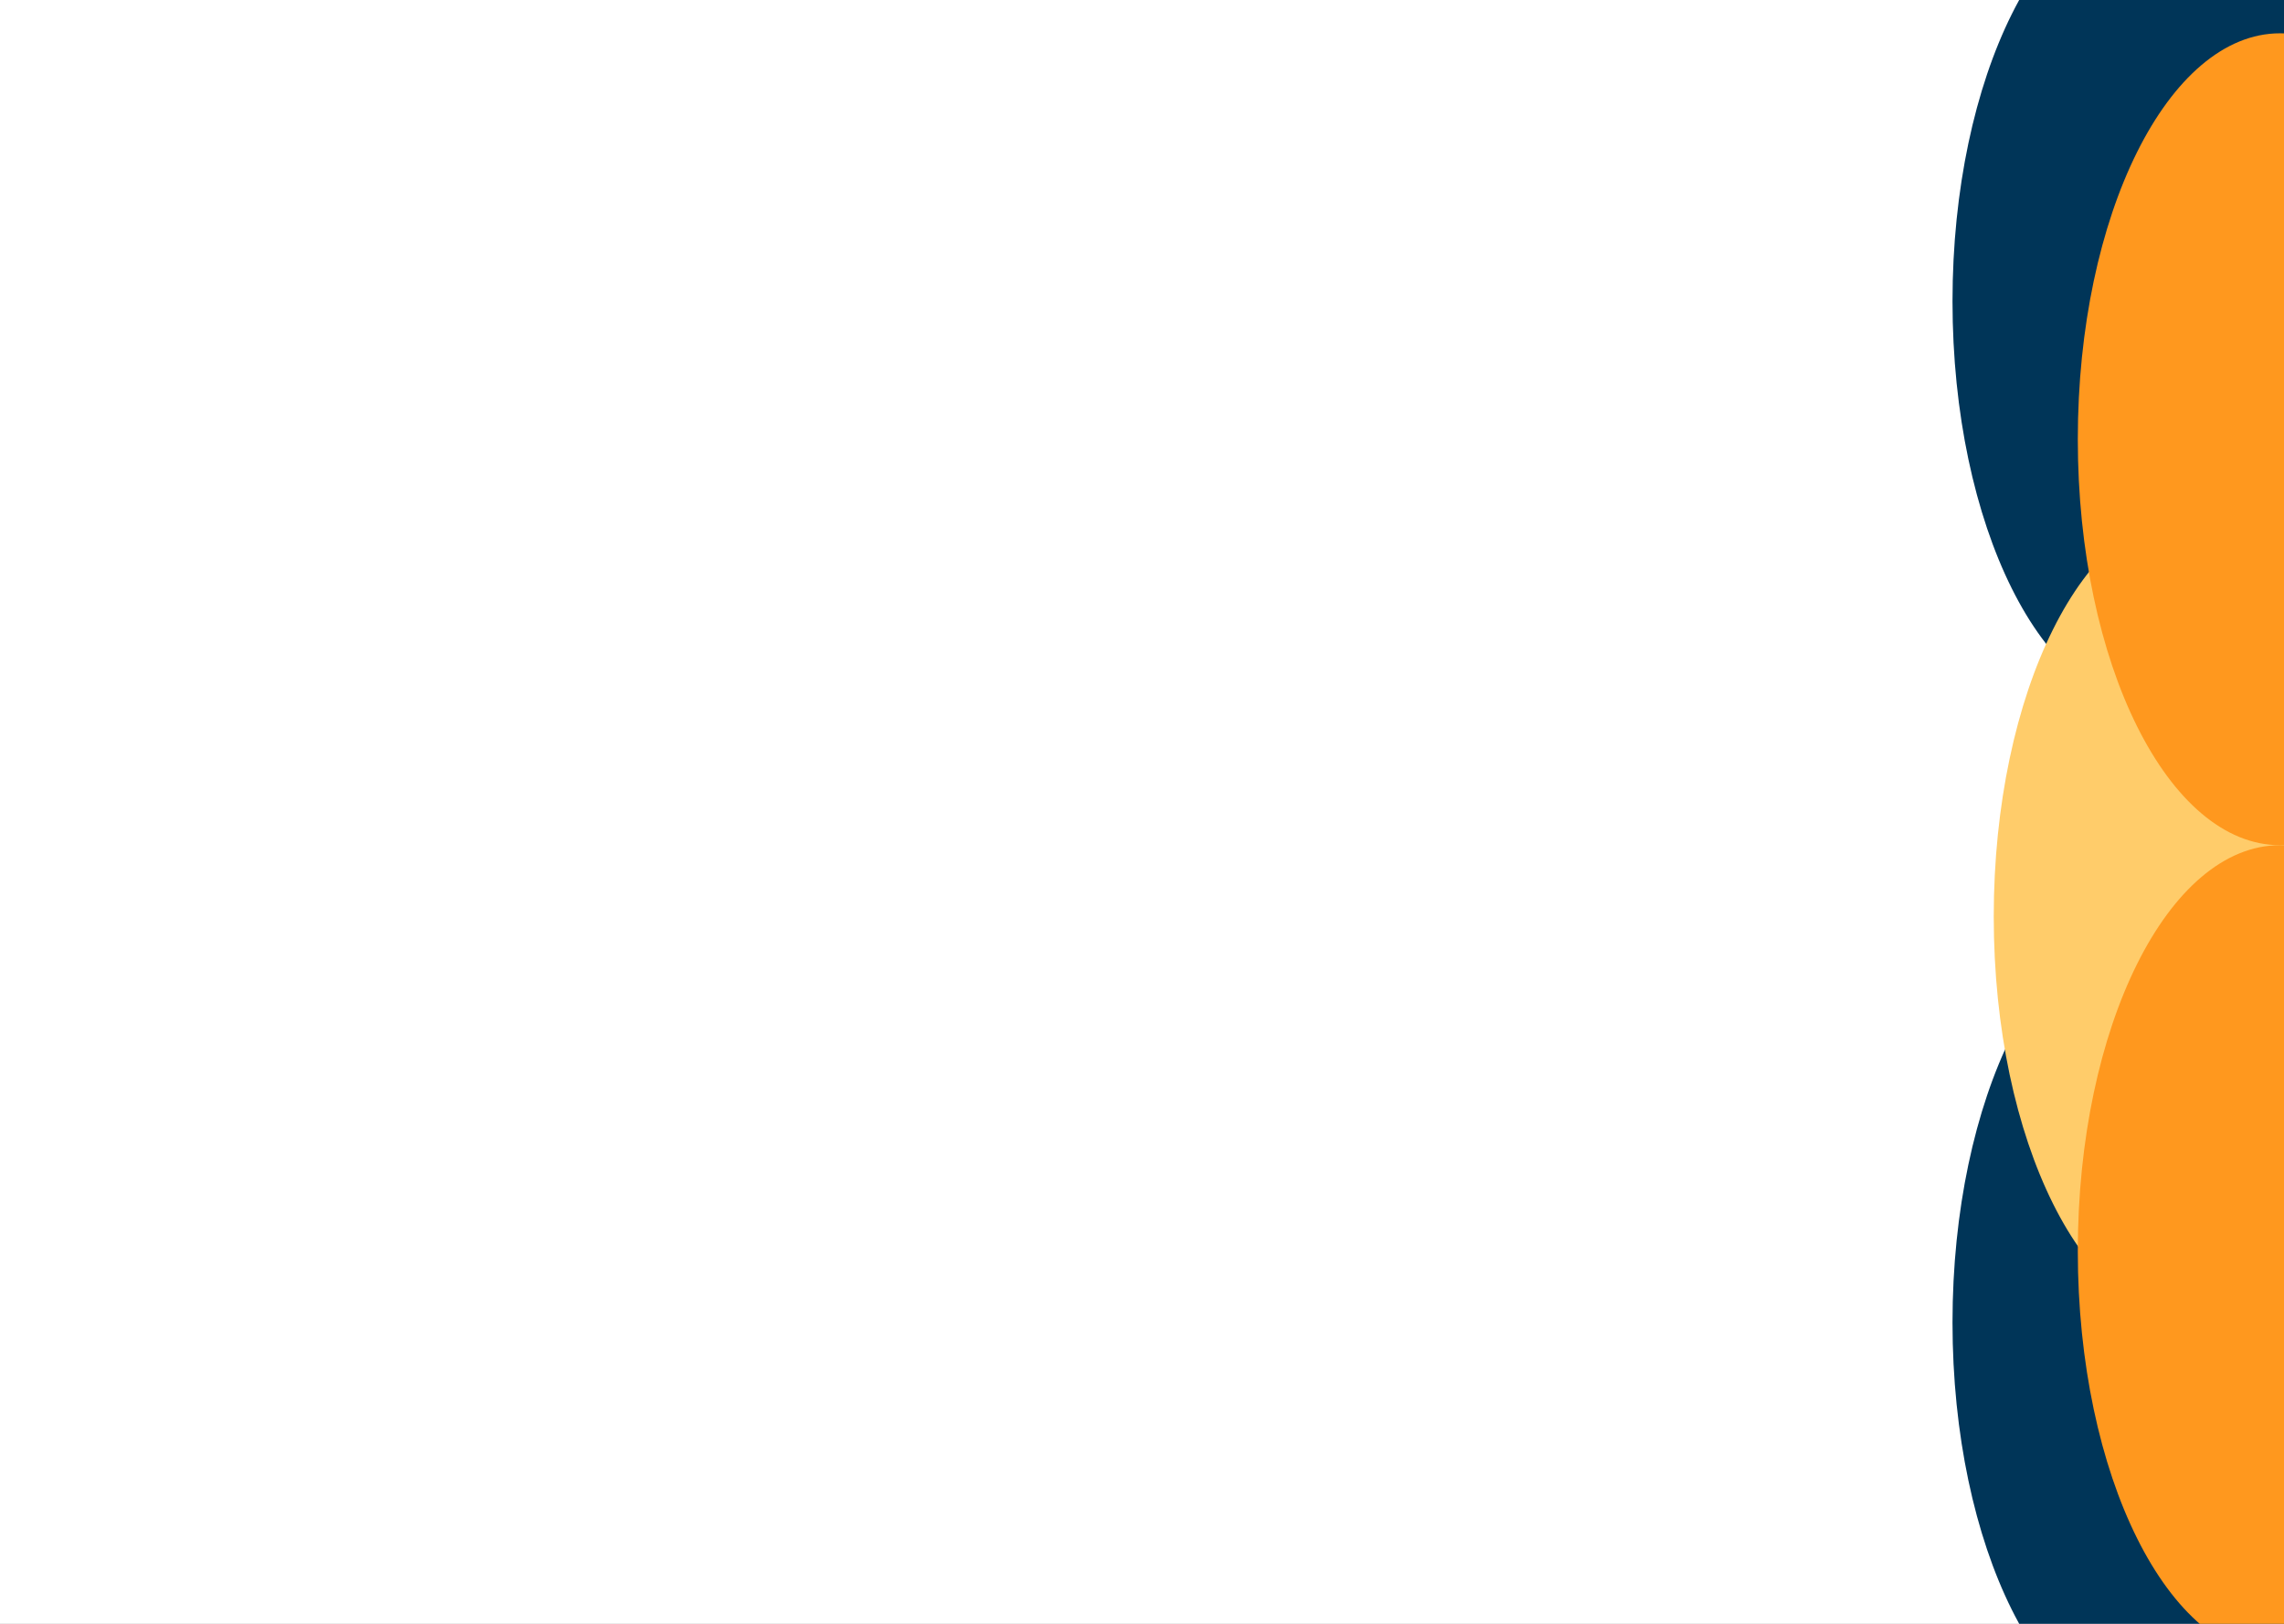 <svg width="1440" height="1024" viewBox="0 0 1440 1024" fill="none" xmlns="http://www.w3.org/2000/svg">
<rect x="0" y="0" width="1440" height="1024" fill="#808080" stroke="none"/>
<g clip-path="url(#clip0_158_9)">
<rect width="1440" height="1024" fill="white"/>
<path d="M1486 190C1486 331.385 1428.92 446 1358.5 446C1288.08 446 1231 331.385 1231 190C1231 48.615 1288.08 -66 1358.5 -66C1428.92 -66 1486 48.615 1486 190Z" fill="#003558"/>
<path d="M1486 834C1486 975.385 1428.92 1090 1358.5 1090C1288.08 1090 1231 975.385 1231 834C1231 692.615 1288.08 578 1358.5 578C1428.92 578 1486 692.615 1486 834Z" fill="#003558"/>
<path d="M1512 578C1512 719.385 1454.92 834 1384.5 834C1314.08 834 1257 719.385 1257 578C1257 436.615 1314.08 322 1384.5 322C1454.92 322 1512 436.615 1512 578Z" fill="#FFCC6A"/>
<path d="M1565 277C1565 418.385 1507.92 533 1437.5 533C1367.08 533 1310 418.385 1310 277C1310 135.615 1367.08 21 1437.5 21C1507.92 21 1565 135.615 1565 277Z" fill="#FF981E"/>
<path d="M1565 789C1565 930.385 1507.92 1045 1437.5 1045C1367.08 1045 1310 930.385 1310 789C1310 647.615 1367.08 533 1437.5 533C1507.92 533 1565 647.615 1565 789Z" fill="#FF981E"/>
</g>
<defs>
<clipPath id="clip0_158_9">
<rect width="1440" height="1024" fill="white"/>
</clipPath>
</defs>
</svg>
